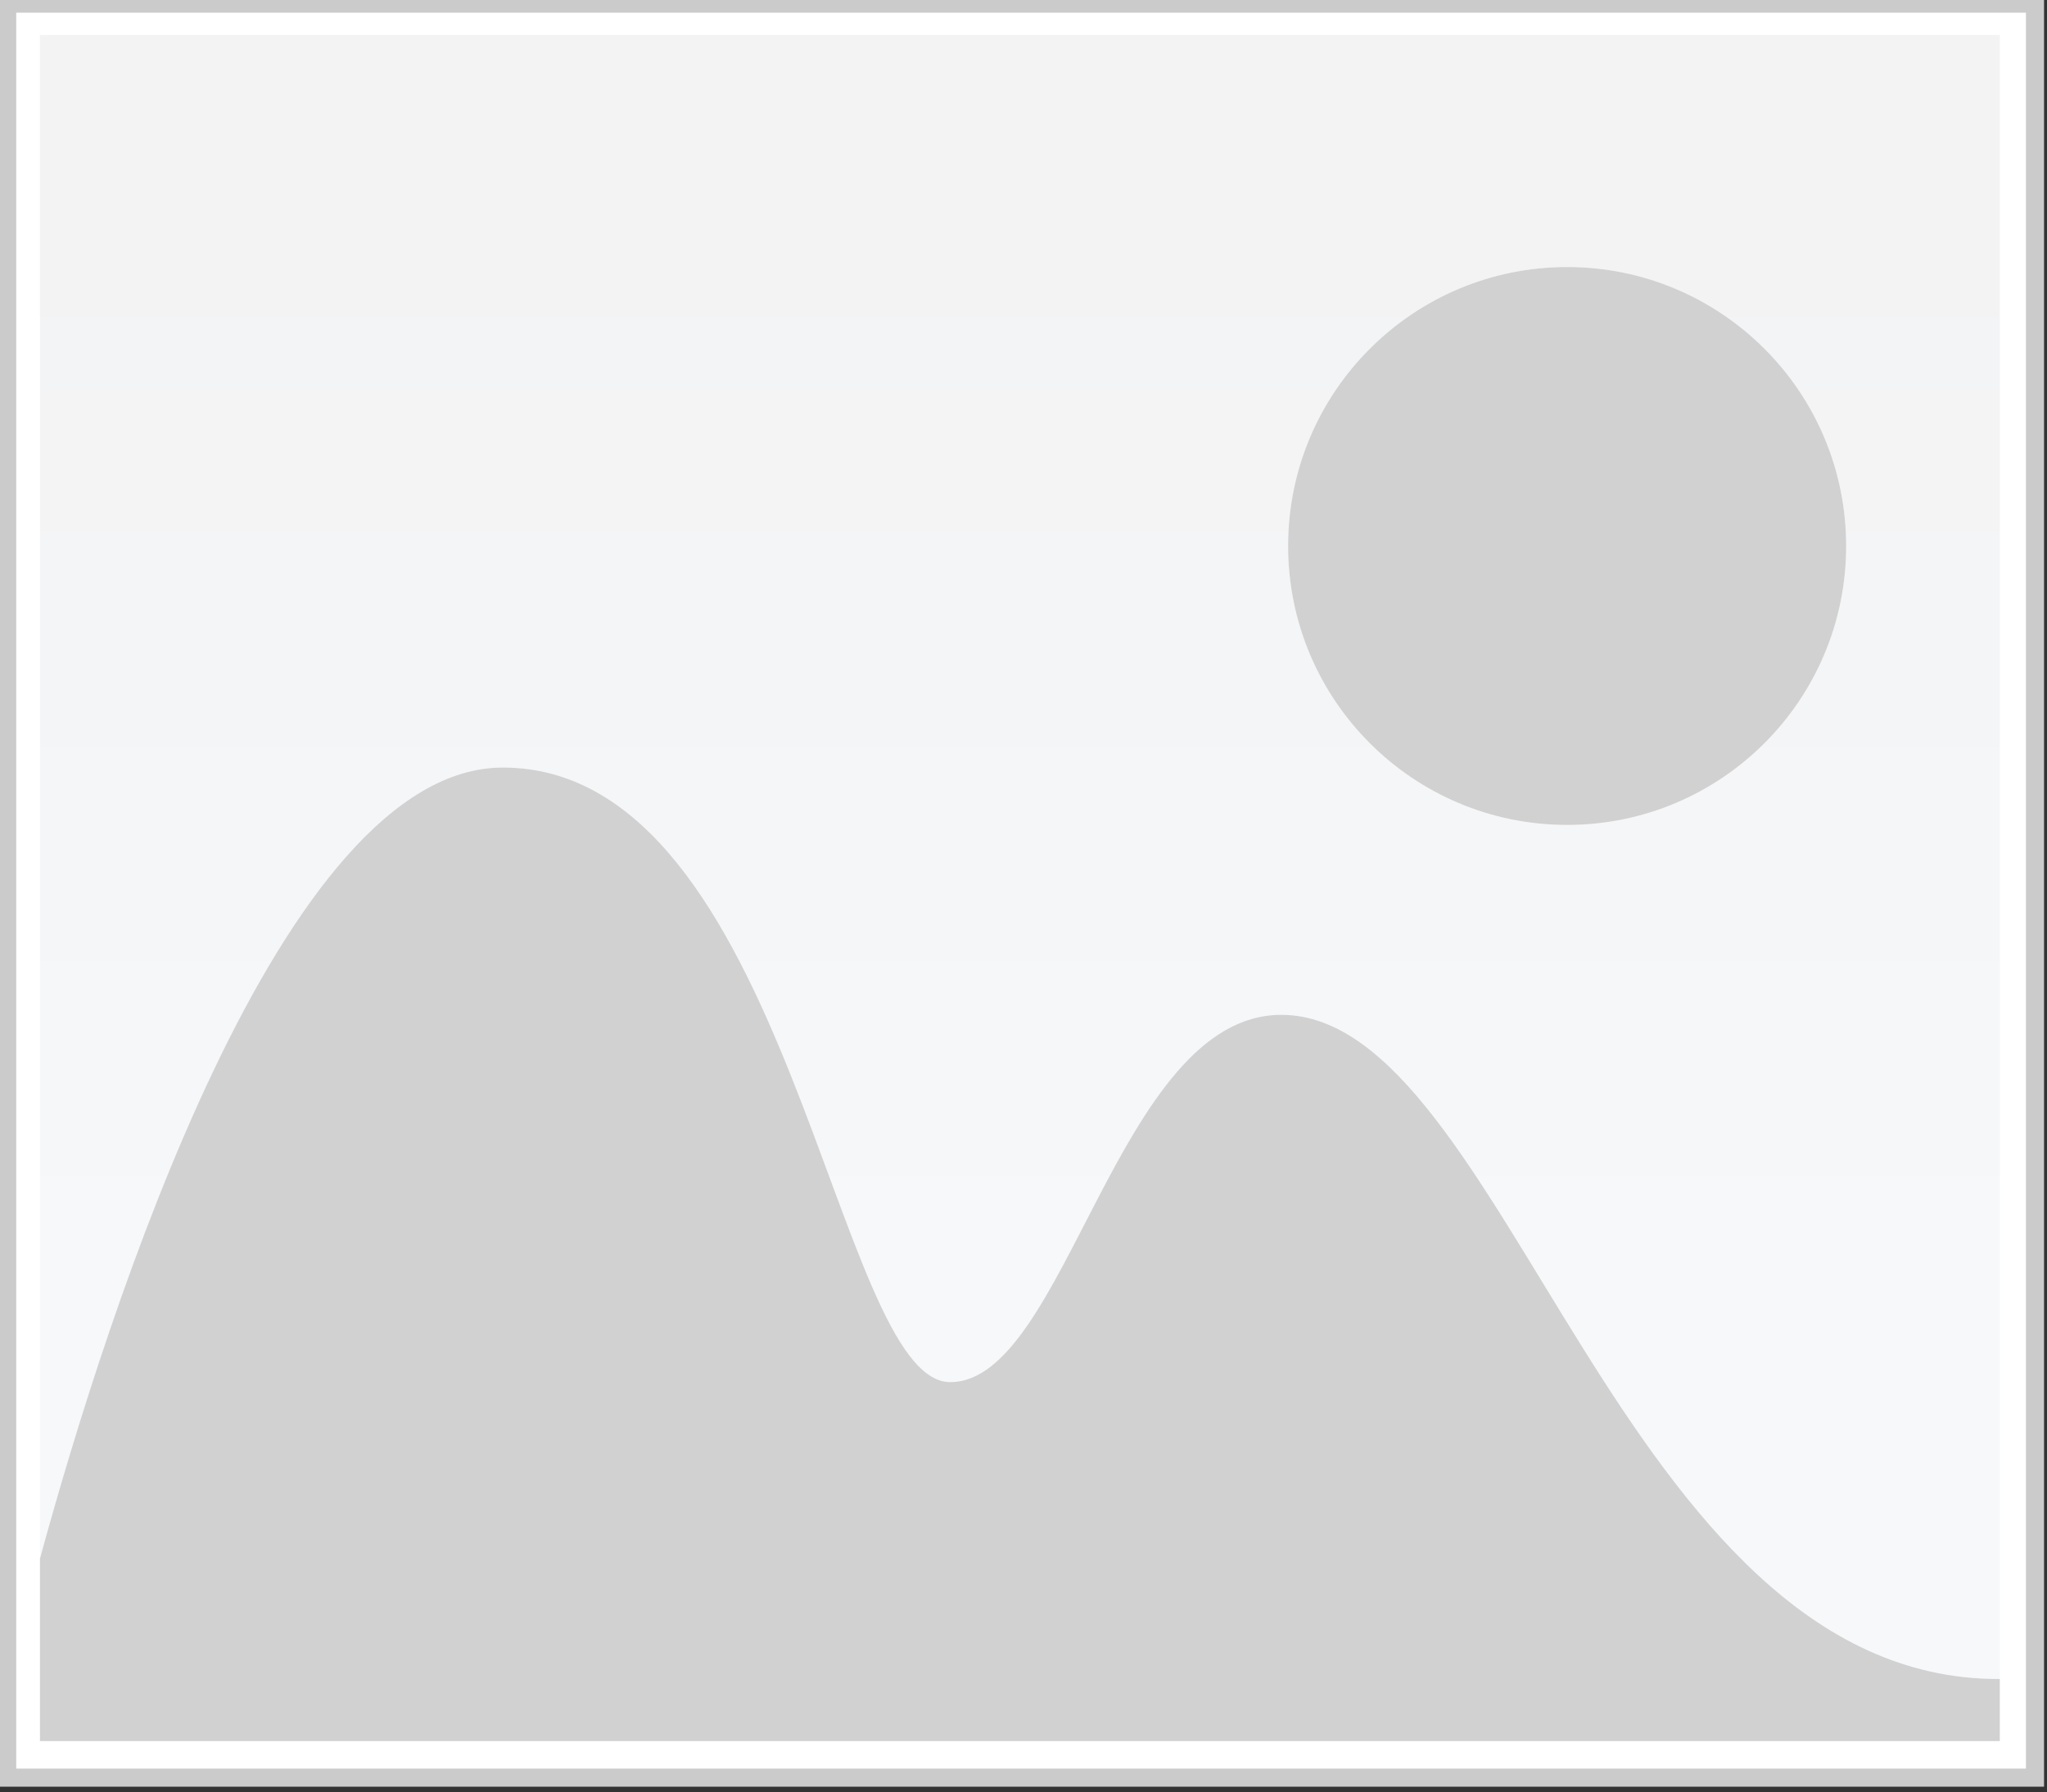 <?xml version="1.0" standalone="no"?>
<!DOCTYPE svg PUBLIC "-//W3C//DTD SVG 1.1//EN" "http://www.w3.org/Graphics/SVG/1.1/DTD/svg11.dtd">
<svg width="100%" height="100%" viewBox="0 0 628 550" version="1.1" xmlns="http://www.w3.org/2000/svg" xmlns:xlink="http://www.w3.org/1999/xlink" xml:space="preserve" style="fill-rule:evenodd;clip-rule:evenodd;stroke-linejoin:round;stroke-miterlimit:1.414;">
    <rect x="0" y="0" width="628" height="550" fill="#333333" stroke="none"/>
    <g transform="matrix(1.333,0,0,1.333,-3430.12,-10022.4)">
        <g transform="matrix(4.167,0,0,4.167,0,0)">
            <rect x="617.922" y="1804.54" width="112" height="98" style="fill:white;fill-rule:nonzero;"/>
        </g>
        <g transform="matrix(4.167,0,0,4.167,0,0)">
            <path d="M729.922,1902.54L729.922,1902.04L618.422,1902.04L618.422,1805.04L729.422,1805.04L729.422,1902.54L729.922,1902.54L729.922,1902.04L729.922,1902.54L730.422,1902.54L730.422,1804.04L617.422,1804.04L617.422,1903.04L730.422,1903.04L730.422,1902.54L729.922,1902.54Z" style="fill:rgb(203,203,203);fill-rule:nonzero;"/>
        </g>
        <g transform="matrix(4.167,0,0,4.167,0,0)">
            <path d="M704.082,1819.09C712.593,1819.09 719.493,1825.99 719.493,1834.5C719.493,1843.01 712.593,1849.91 704.082,1849.91C695.571,1849.91 688.671,1843.01 688.671,1834.5C688.671,1825.99 695.571,1819.09 704.082,1819.09ZM645.297,1846.74C661.137,1846.74 663.609,1880.69 670.011,1880.69C676.415,1880.69 679.242,1860.4 688.294,1860.4C700.74,1860.4 706.964,1897.09 727.896,1897.09L727.979,1897.09L727.979,1806.27L619.733,1806.27L619.733,1890.44C623.468,1876.77 633.061,1846.74 645.297,1846.74Z" style="fill:url(#_Linear1);"/>
        </g>
        <g transform="matrix(4.167,0,0,4.167,0,0)">
            <path d="M727.979,1900.52L727.979,1897.09L727.896,1897.09C706.964,1897.09 700.74,1860.4 688.294,1860.4C679.242,1860.4 676.415,1880.69 670.011,1880.69C663.609,1880.69 661.137,1846.74 645.297,1846.74C633.061,1846.74 623.468,1876.77 619.733,1890.44L619.733,1900.52L727.979,1900.52Z" style="fill:rgb(209,209,210);fill-rule:nonzero;"/>
        </g>
        <g transform="matrix(4.167,0,0,4.167,0,0)">
            <path d="M704.082,1849.91C712.593,1849.91 719.493,1843.01 719.493,1834.5C719.493,1825.99 712.593,1819.09 704.082,1819.09C695.571,1819.09 688.671,1825.99 688.671,1834.5C688.671,1843.01 695.571,1849.91 704.082,1849.91Z" style="fill:rgb(209,209,210);fill-rule:nonzero;"/>
        </g>
    </g>
    <defs>
        <linearGradient id="_Linear1" x1="0" y1="0" x2="1" y2="0" gradientUnits="userSpaceOnUse" gradientTransform="matrix(-2.57189e-06,-58.838,58.838,-2.57189e-06,673.856,1875.03)"><stop offset="0%" style="stop-color:rgb(246,248,249);stop-opacity:1"/><stop offset="100%" style="stop-color:rgb(243,243,244);stop-opacity:1"/></linearGradient>
    </defs>
</svg>
